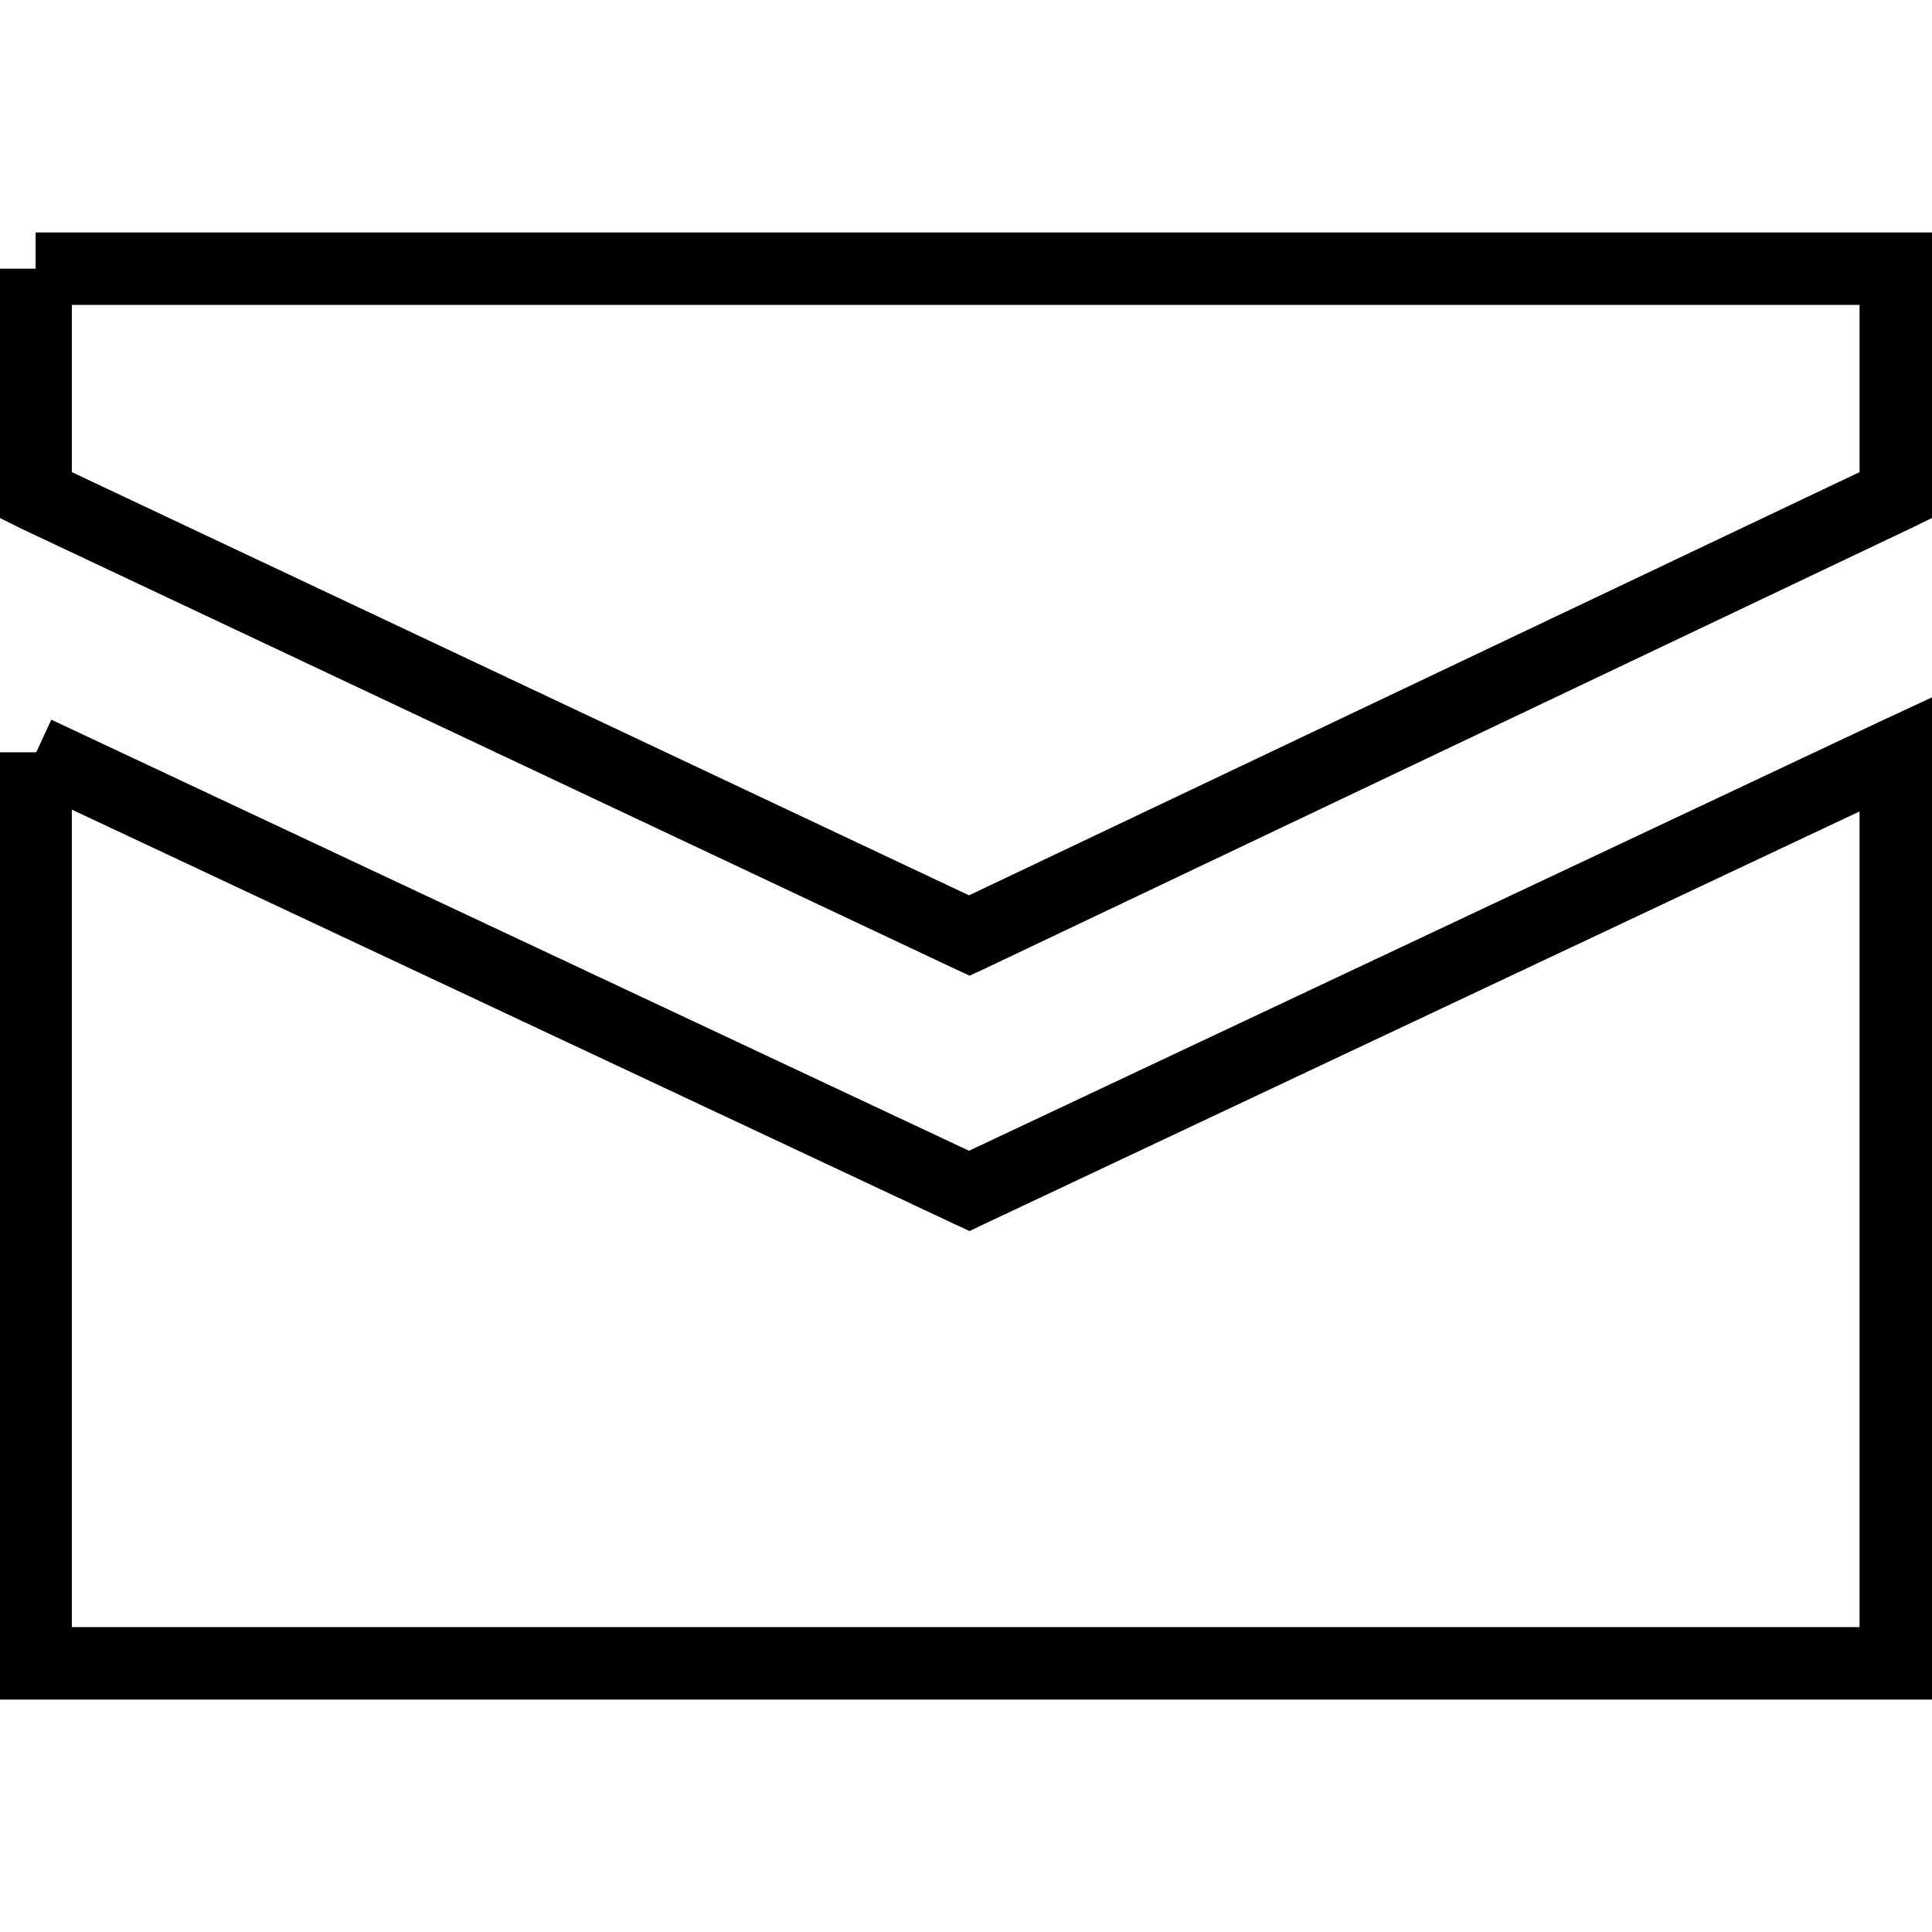 <?xml version="1.0" encoding="UTF-8" standalone="no"?>
<!-- Created with Inkscape (http://www.inkscape.org/) -->

<svg
   xmlns:dc="http://purl.org/dc/elements/1.1/"
   xmlns:cc="http://creativecommons.org/ns#"
   xmlns:rdf="http://www.w3.org/1999/02/22-rdf-syntax-ns#"
   xmlns:svg="http://www.w3.org/2000/svg"
   xmlns="http://www.w3.org/2000/svg"
   xmlns:sodipodi="http://sodipodi.sourceforge.net/DTD/sodipodi-0.dtd"
   xmlns:inkscape="http://www.inkscape.org/namespaces/inkscape"
   width="100"
   height="100"
   id="svg2"
   sodipodi:version="0.32"
   inkscape:version="0.48.4 r9939"
   sodipodi:docname="203 dokumentu berria"
   inkscape:output_extension="org.inkscape.output.svg.inkscape"
   version="1.1">
  <defs
     id="defs4" />
  <sodipodi:namedview
     id="base"
     pagecolor="#ffffff"
     bordercolor="#666666"
     borderopacity="1.0"
     inkscape:pageopacity="0.0"
     inkscape:pageshadow="2"
     inkscape:zoom="1.1648437"
     inkscape:cx="-33.742455"
     inkscape:cy="125.95573"
     inkscape:document-units="px"
     inkscape:current-layer="layer1"
     inkscape:window-width="1398"
     inkscape:window-height="1029"
     inkscape:window-x="0"
     inkscape:window-y="19"
     showgrid="false"
     inkscape:window-maximized="0" />
  <g
     inkscape:label="Capa 1"
     inkscape:groupmode="layer"
     id="layer1"
     transform="translate(0,-952.362)">
    <path
       style="font-size:28px;font-style:normal;font-variant:normal;font-weight:normal;font-stretch:normal;text-indent:0;text-align:start;text-decoration:none;line-height:125%;letter-spacing:0px;word-spacing:0px;text-transform:none;direction:ltr;block-progression:tb;writing-mode:lr-tb;text-anchor:start;baseline-shift:baseline;color:#000000;fill:#000000;fill-opacity:1;stroke:none;stroke-width:3.744;marker:none;visibility:visible;display:inline;overflow:visible;enable-background:accumulate;font-family:iuneweb;-inkscape-font-specification:iuneweb"
       d="m 1.844,964.393 0,1.875 -1.844,0 0,11.719 0,1.188 1.062,0.531 48.312,22.781 0.812,0.375 L 51,1002.487 98.906,979.706 100,979.175 l 0,-1.188 0,-11.719 0,-1.875 -1.875,0 -96.281,0 z m 1.875,3.75 92.531,0 0,8.656 -46.094,21.906 -46.438,-21.906 0,-8.656 z M 100,988.456 l -2.688,1.25 -47.156,22.219 -47.5,-22.312 -0.781,1.688 -1.875,0 0,47.156 0,1.875 1.844,0 96.281,0 1.875,0 0,-1.875 0,-47.031 0,-2.969 z m -96.281,5.812 45.656,21.438 0.812,0.375 0.781,-0.375 45.281,-21.344 0,42.219 -92.531,0 0,-42.313 z"
       id="path54211"
       inkscape:connector-curvature="0" />
  </g>
</svg>
